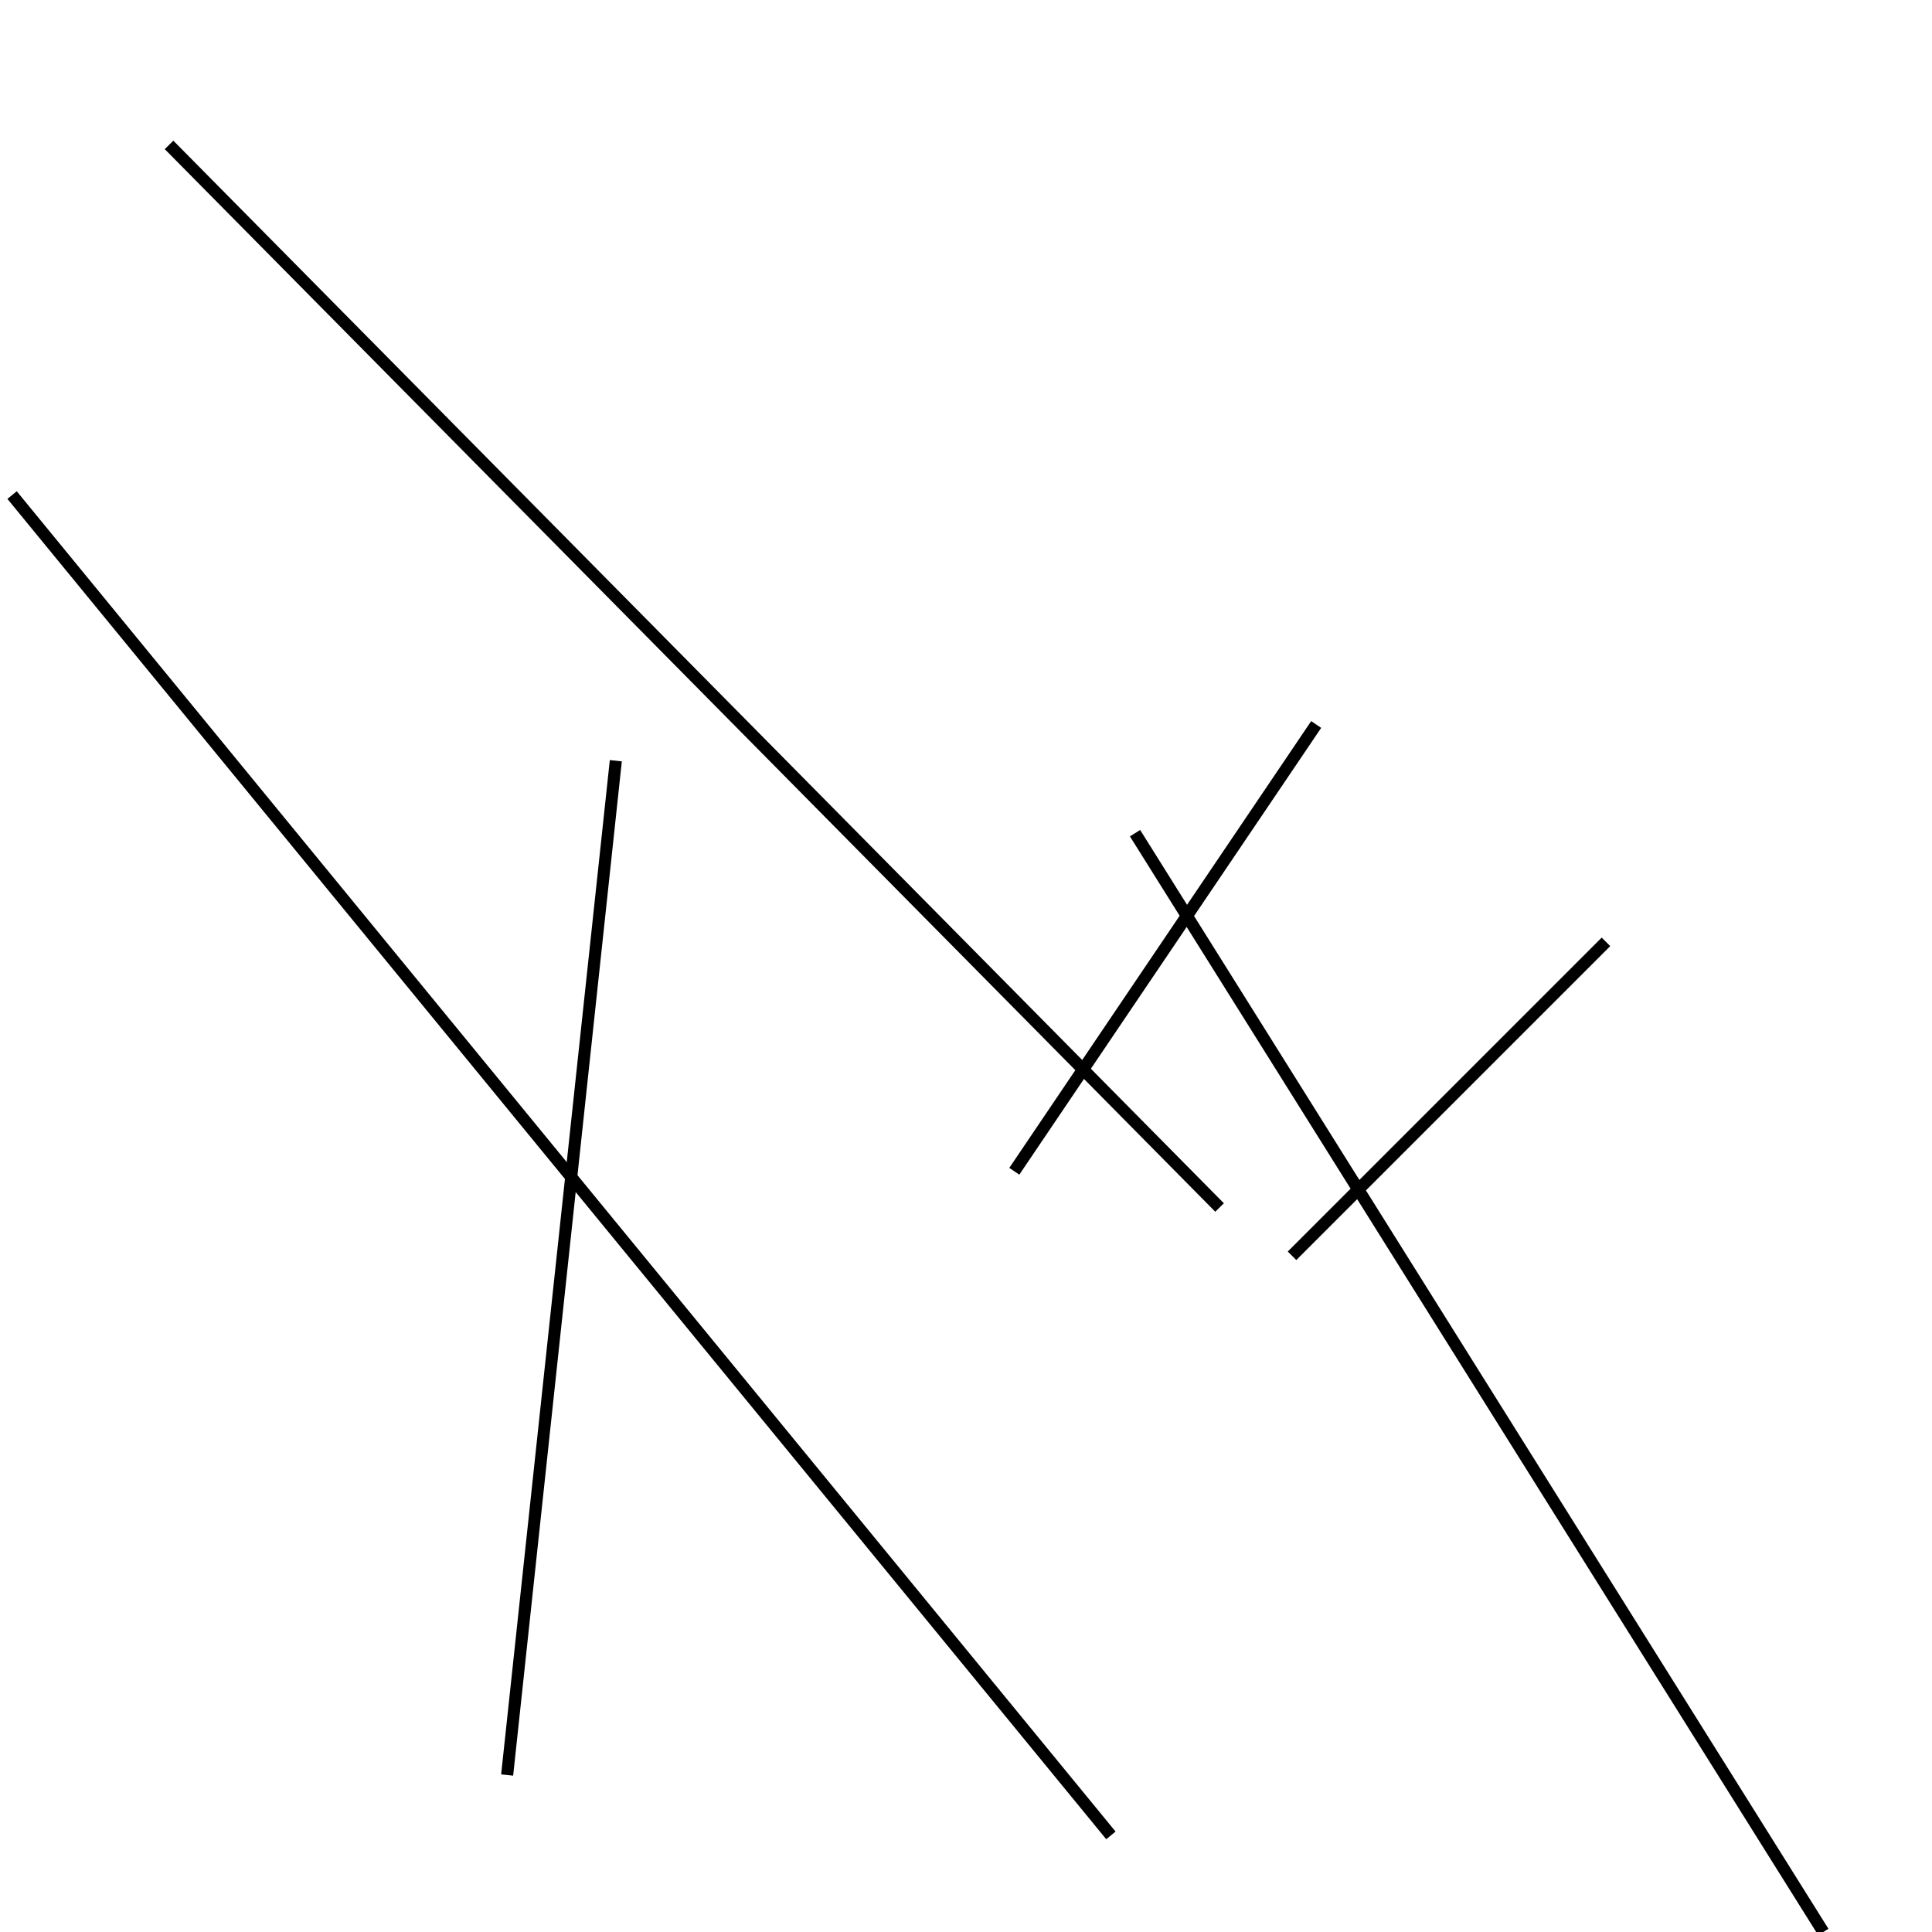 <?xml version="1.0" encoding="utf-8" ?>
<svg baseProfile="full" height="160" version="1.1" width="160" xmlns="http://www.w3.org/2000/svg" xmlns:ev="http://www.w3.org/2001/xml-events" xmlns:xlink="http://www.w3.org/1999/xlink"><defs /><line stroke="black" stroke-width="1" x1="92" x2="1" y1="152" y2="41" /><line stroke="black" stroke-width="1" x1="101" x2="14" y1="100" y2="12" /><line stroke="black" stroke-width="1" x1="109" x2="84" y1="60" y2="97" /><line stroke="black" stroke-width="1" x1="94" x2="151" y1="69" y2="160" /><line stroke="black" stroke-width="1" x1="42" x2="51" y1="147" y2="63" /><line stroke="black" stroke-width="1" x1="107" x2="133" y1="104" y2="78" /></svg>